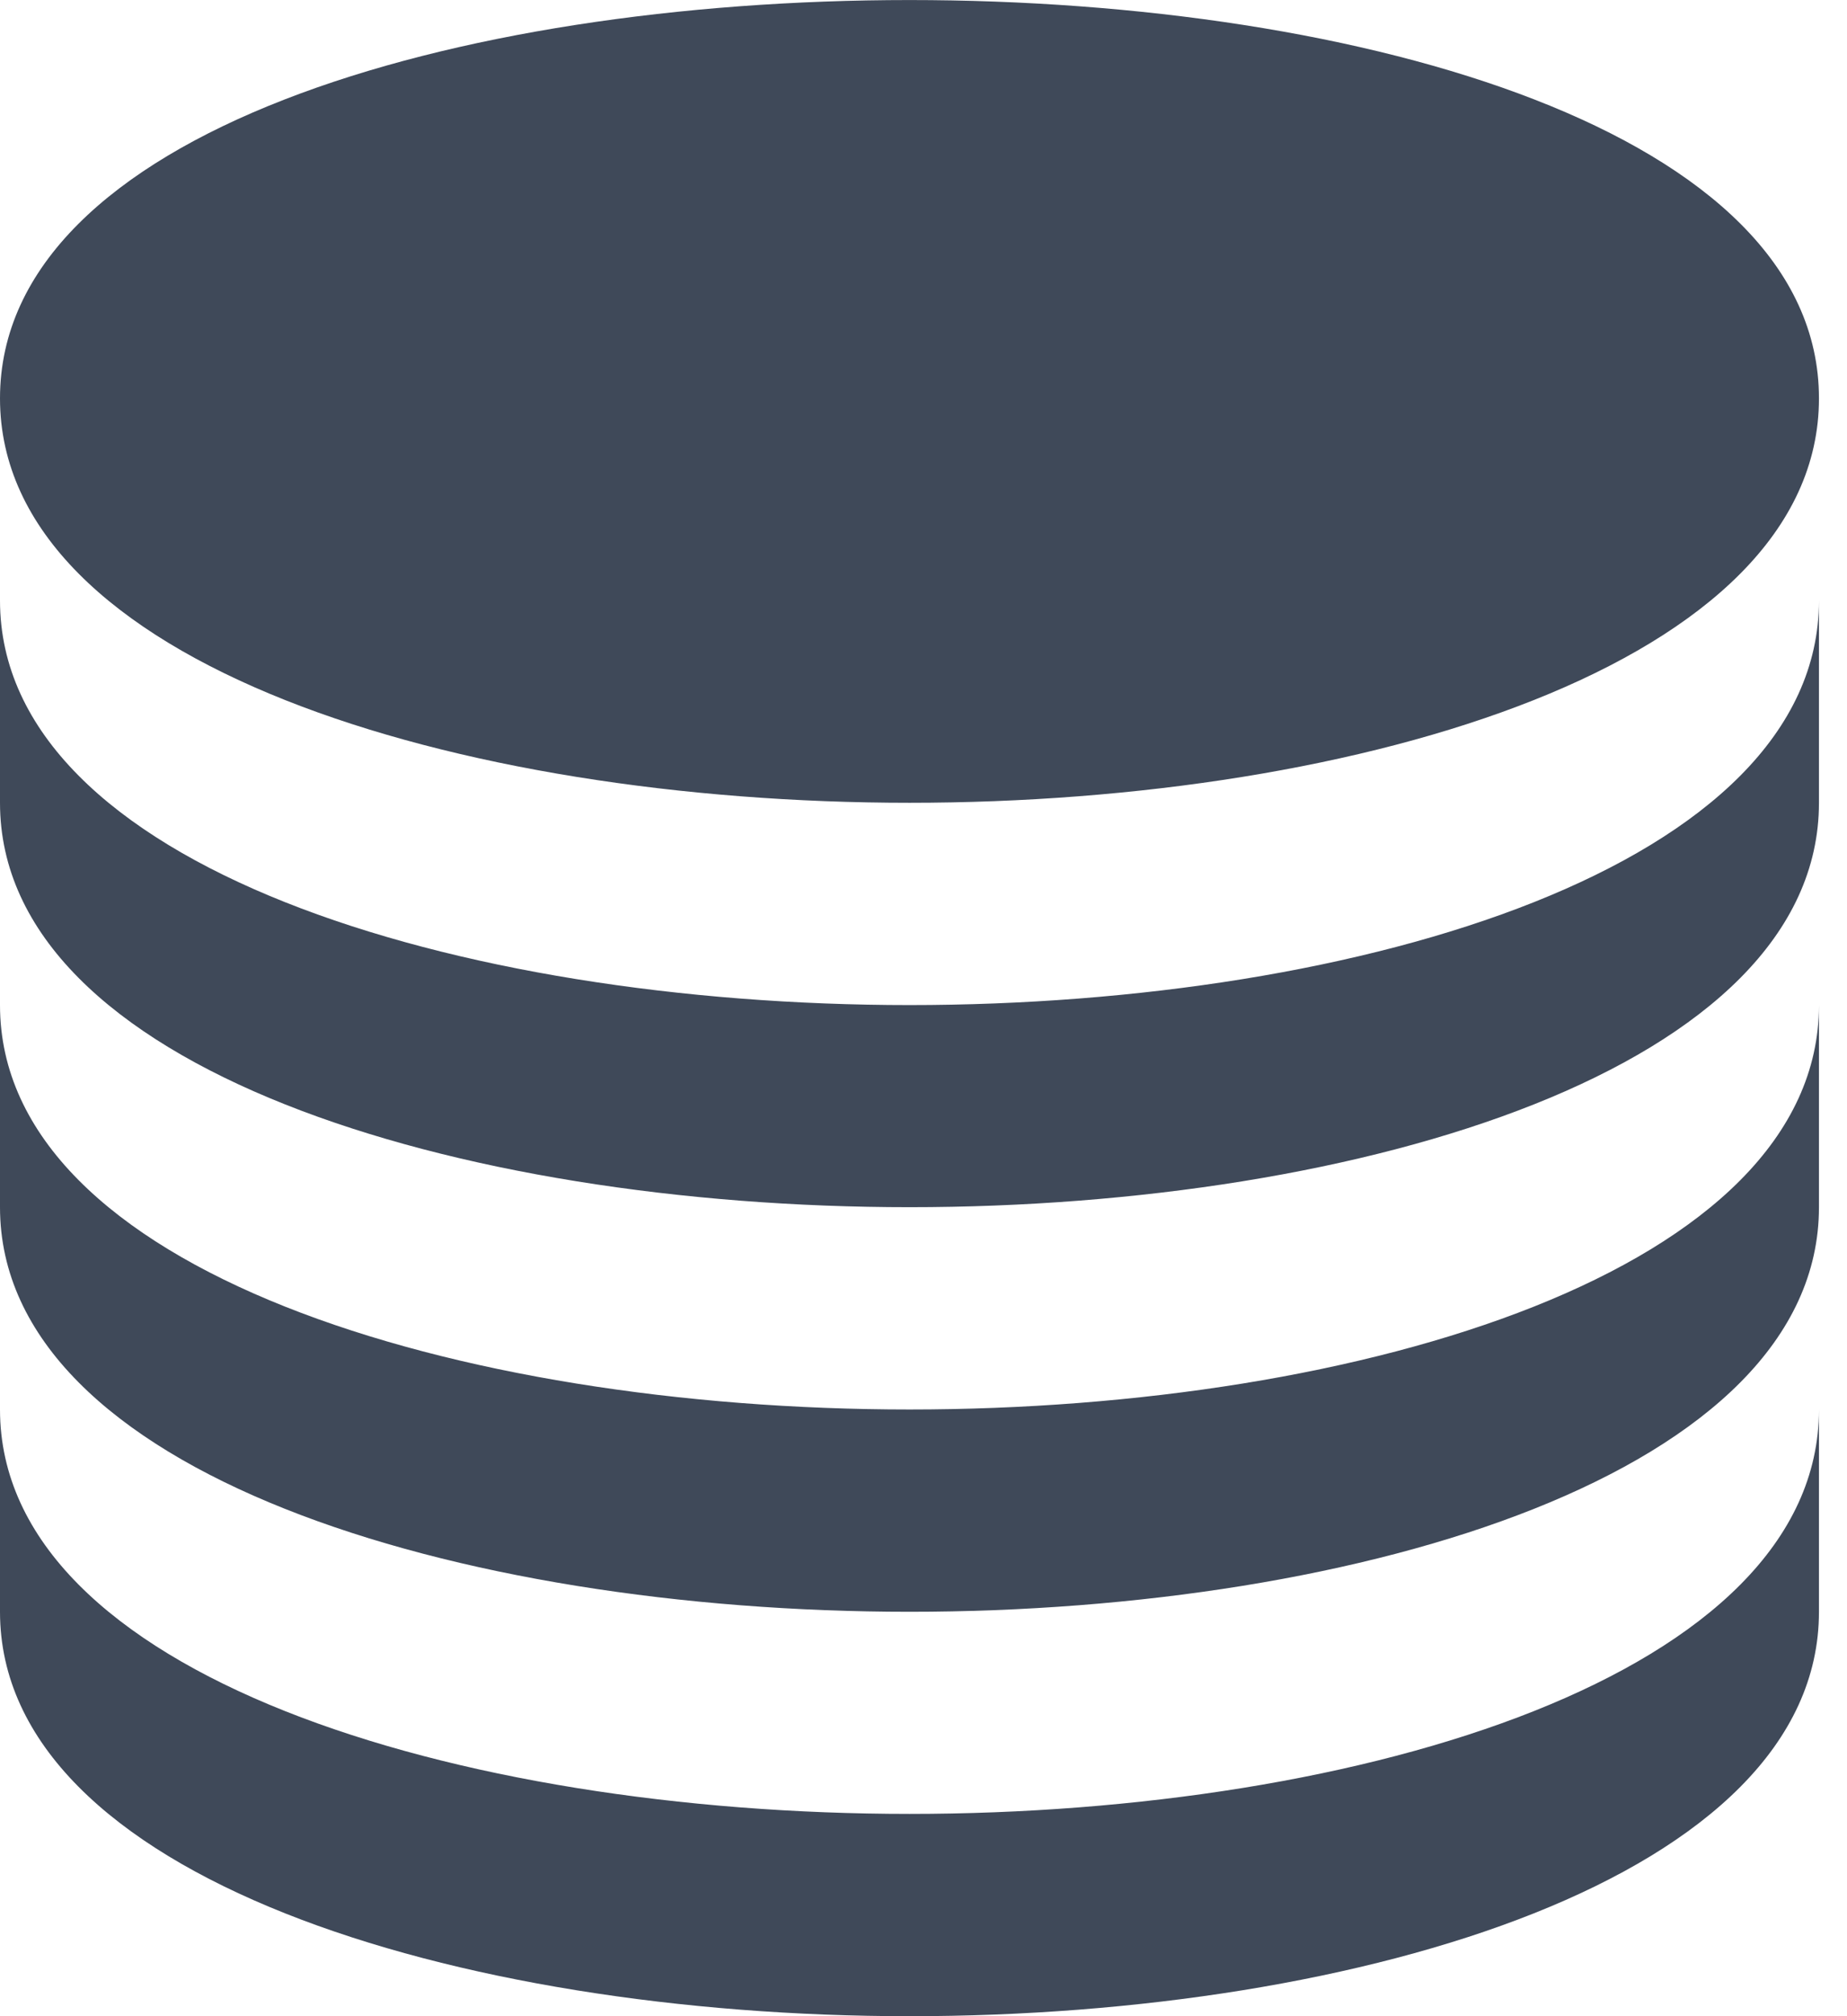 <?xml version="1.0" encoding="UTF-8"?>
<svg width="11px" height="12px" viewBox="0 0 11 12" version="1.1" xmlns="http://www.w3.org/2000/svg" xmlns:xlink="http://www.w3.org/1999/xlink">
    <!-- Generator: Sketch 64 (93537) - https://sketch.com -->
    <title>icon-coins</title>
    <desc>Created with Sketch.</desc>
    <g id="Page-1" stroke="none" stroke-width="1" fill="none" fill-rule="evenodd">
        <g id="icon-coins" fill="#3F4959" fill-rule="nonzero">
            <path d="M10.833,8.389 L10.833,9.593 C10.833,11.169 8.113,12 5.417,12 C2.72,12 0,11.169 0,9.593 L0,9.593 L0,8.389 C0,9.966 2.72,10.796 5.417,10.796 C8.113,10.796 10.833,9.966 10.833,8.389 L10.833,8.389 Z M10.833,5.982 L10.833,7.185 C10.833,8.762 8.113,9.593 5.417,9.593 C2.72,9.593 0,8.762 0,7.185 L0,7.185 L0,5.982 C0,7.558 2.72,8.389 5.417,8.389 C8.113,8.389 10.833,7.558 10.833,5.982 L10.833,5.982 Z M10.833,3.574 L10.833,4.778 C10.833,6.355 8.113,7.185 5.417,7.185 C2.72,7.185 0,6.355 0,4.778 L0,4.778 L0,3.574 C0,5.151 2.72,5.982 5.417,5.982 C8.113,5.982 10.833,5.151 10.833,3.574 L10.833,3.574 Z M0,2.371 C0,-0.79 10.833,-0.79 10.833,2.371 C10.833,3.951 8.108,4.778 5.417,4.778 C2.725,4.778 0,3.951 0,2.371 Z" id="Path-6"></path>
        </g>
    </g>
</svg>